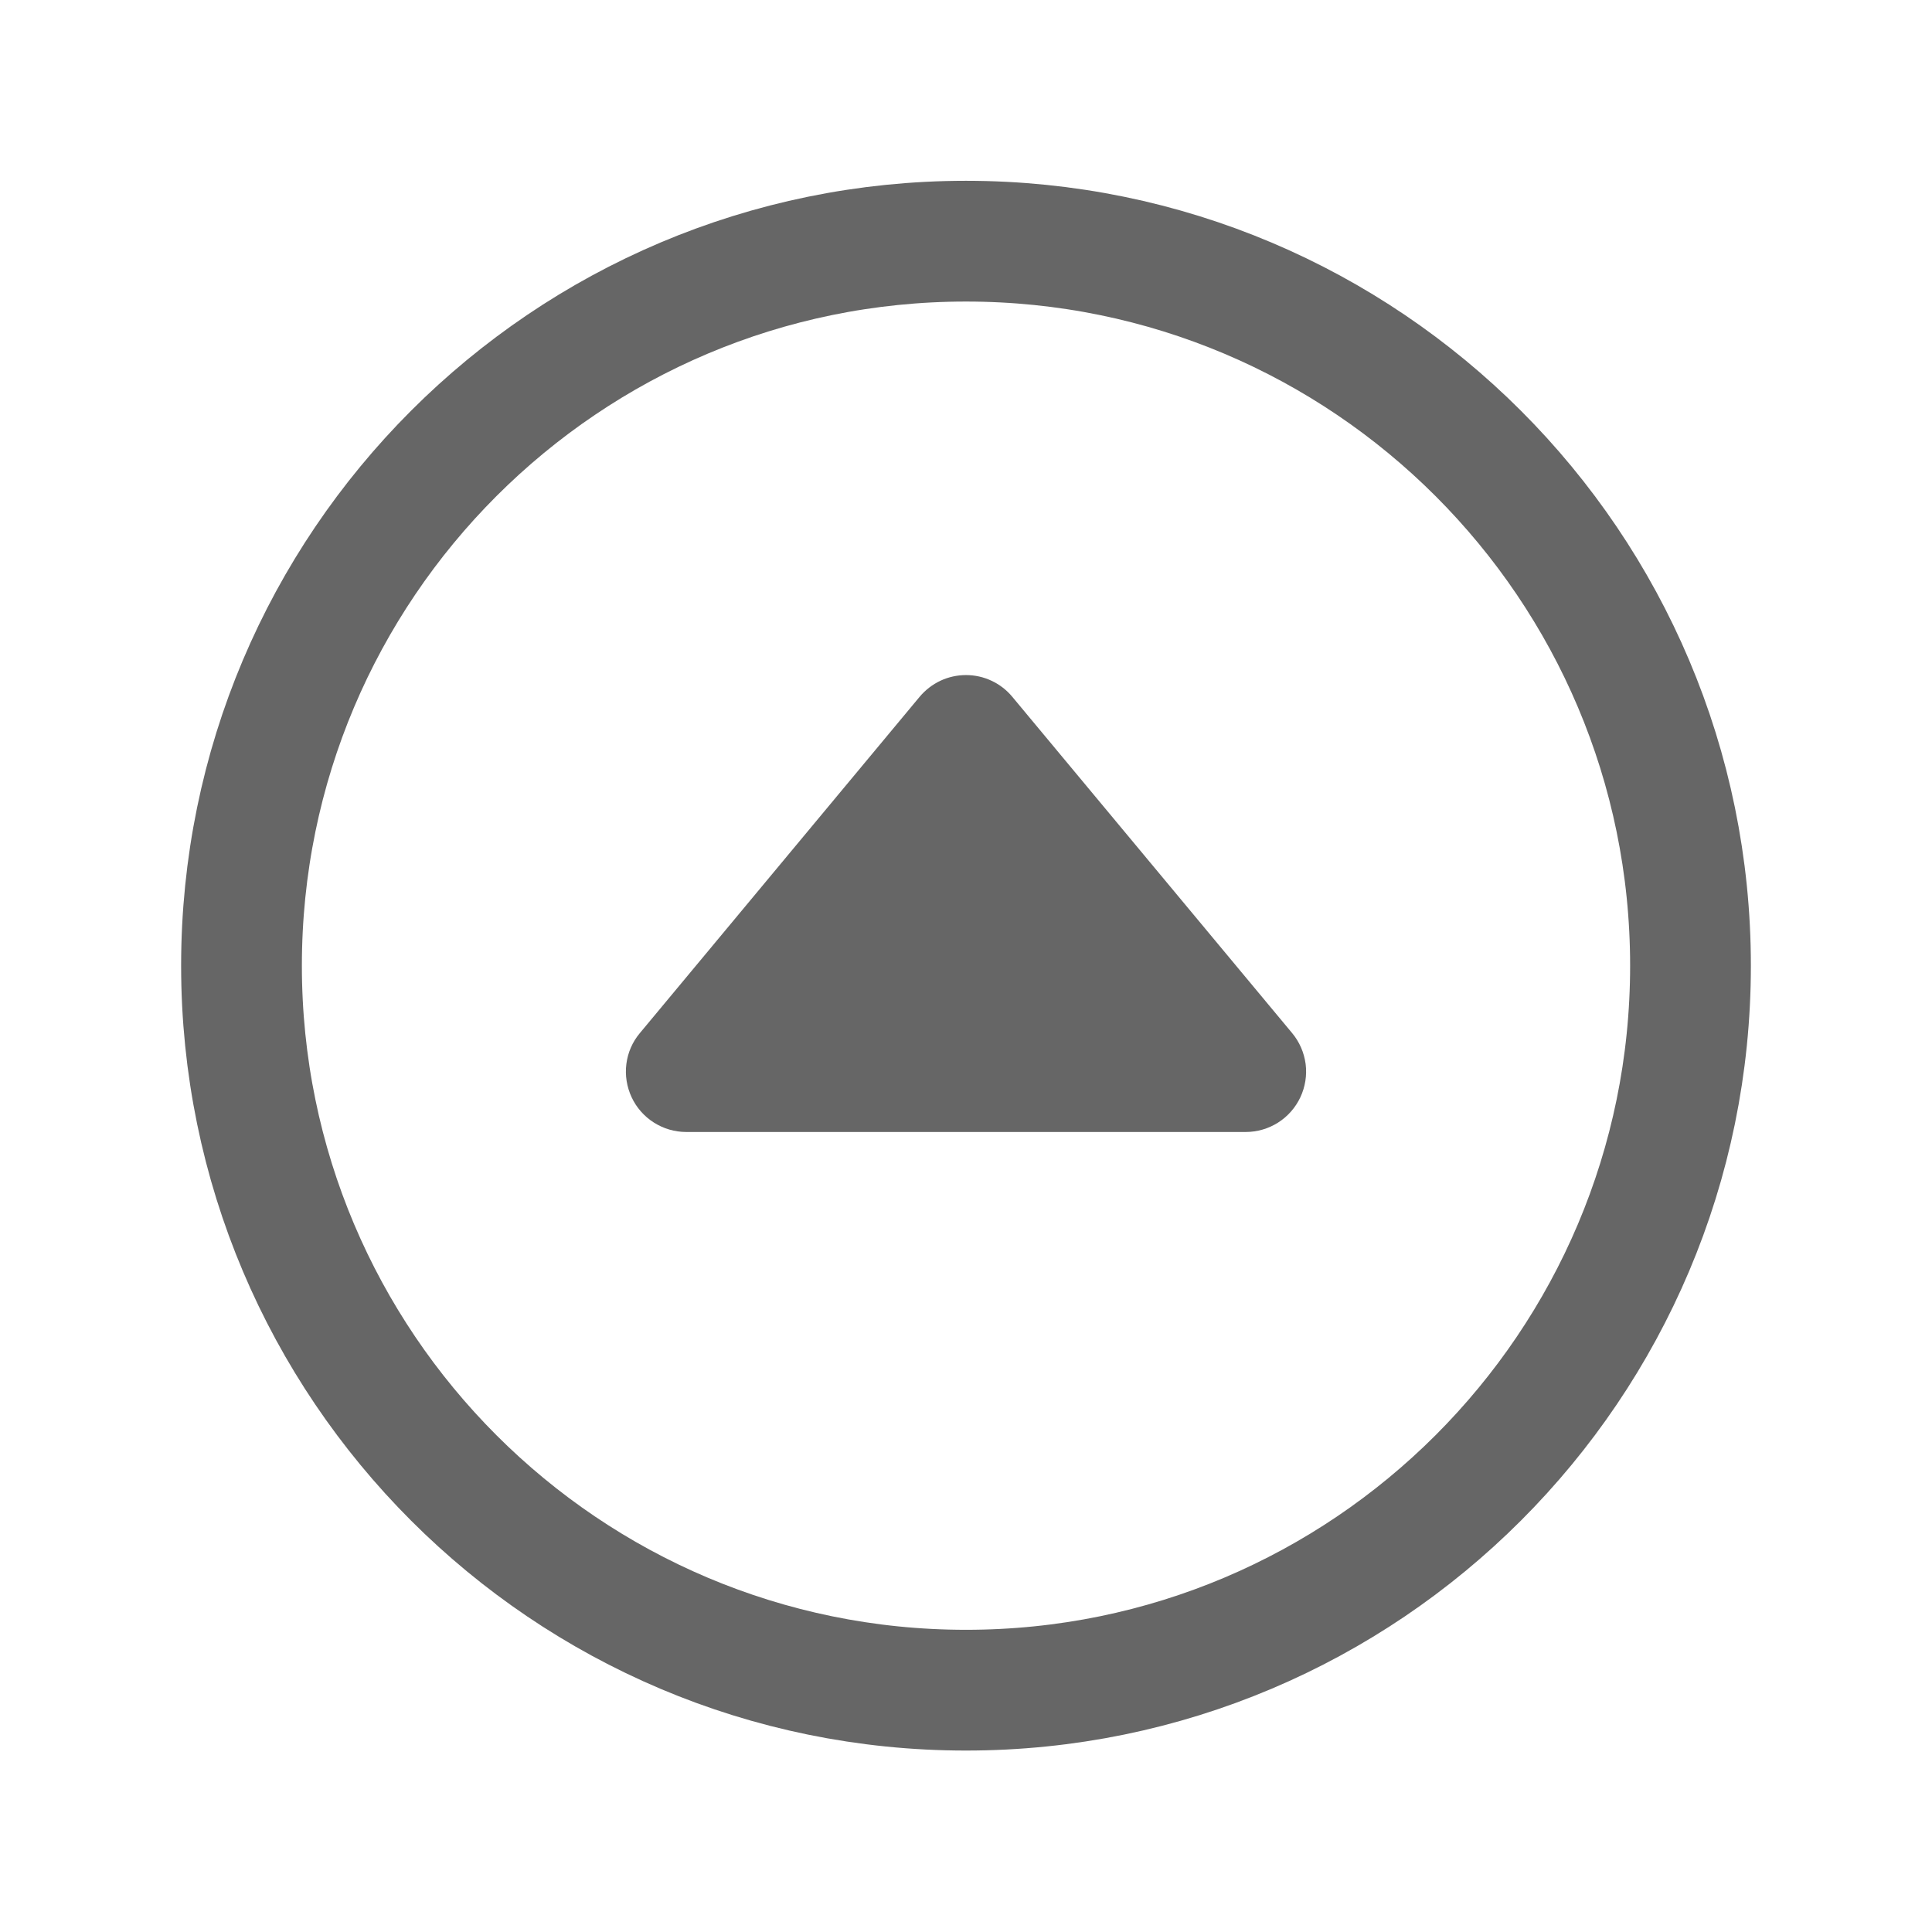 <svg width="24" height="24" viewBox="0 0 24 24" fill="none" xmlns="http://www.w3.org/2000/svg">
<path d="M16.051 12.833L12.576 8.657C12.506 8.572 12.418 8.504 12.318 8.457C12.219 8.41 12.11 8.386 12 8.386C11.89 8.386 11.781 8.41 11.681 8.457C11.582 8.504 11.494 8.572 11.423 8.657L7.949 12.833C7.857 12.942 7.799 13.075 7.781 13.217C7.763 13.358 7.786 13.501 7.846 13.63C7.906 13.759 8.002 13.868 8.123 13.945C8.243 14.021 8.382 14.062 8.525 14.062H15.475C15.618 14.062 15.757 14.021 15.877 13.945C15.998 13.868 16.093 13.759 16.154 13.63C16.214 13.501 16.237 13.358 16.219 13.217C16.2 13.075 16.142 12.942 16.051 12.833Z" fill="#666666"/>
<path d="M21 11.996C21 7.027 16.969 2.996 12 2.996C7.031 2.996 3 7.027 3 11.996C3 16.964 7.031 20.996 12 20.996C16.969 20.996 21 16.964 21 11.996Z" stroke="#666666" stroke-width="1.5" stroke-miterlimit="10"/>
</svg>

